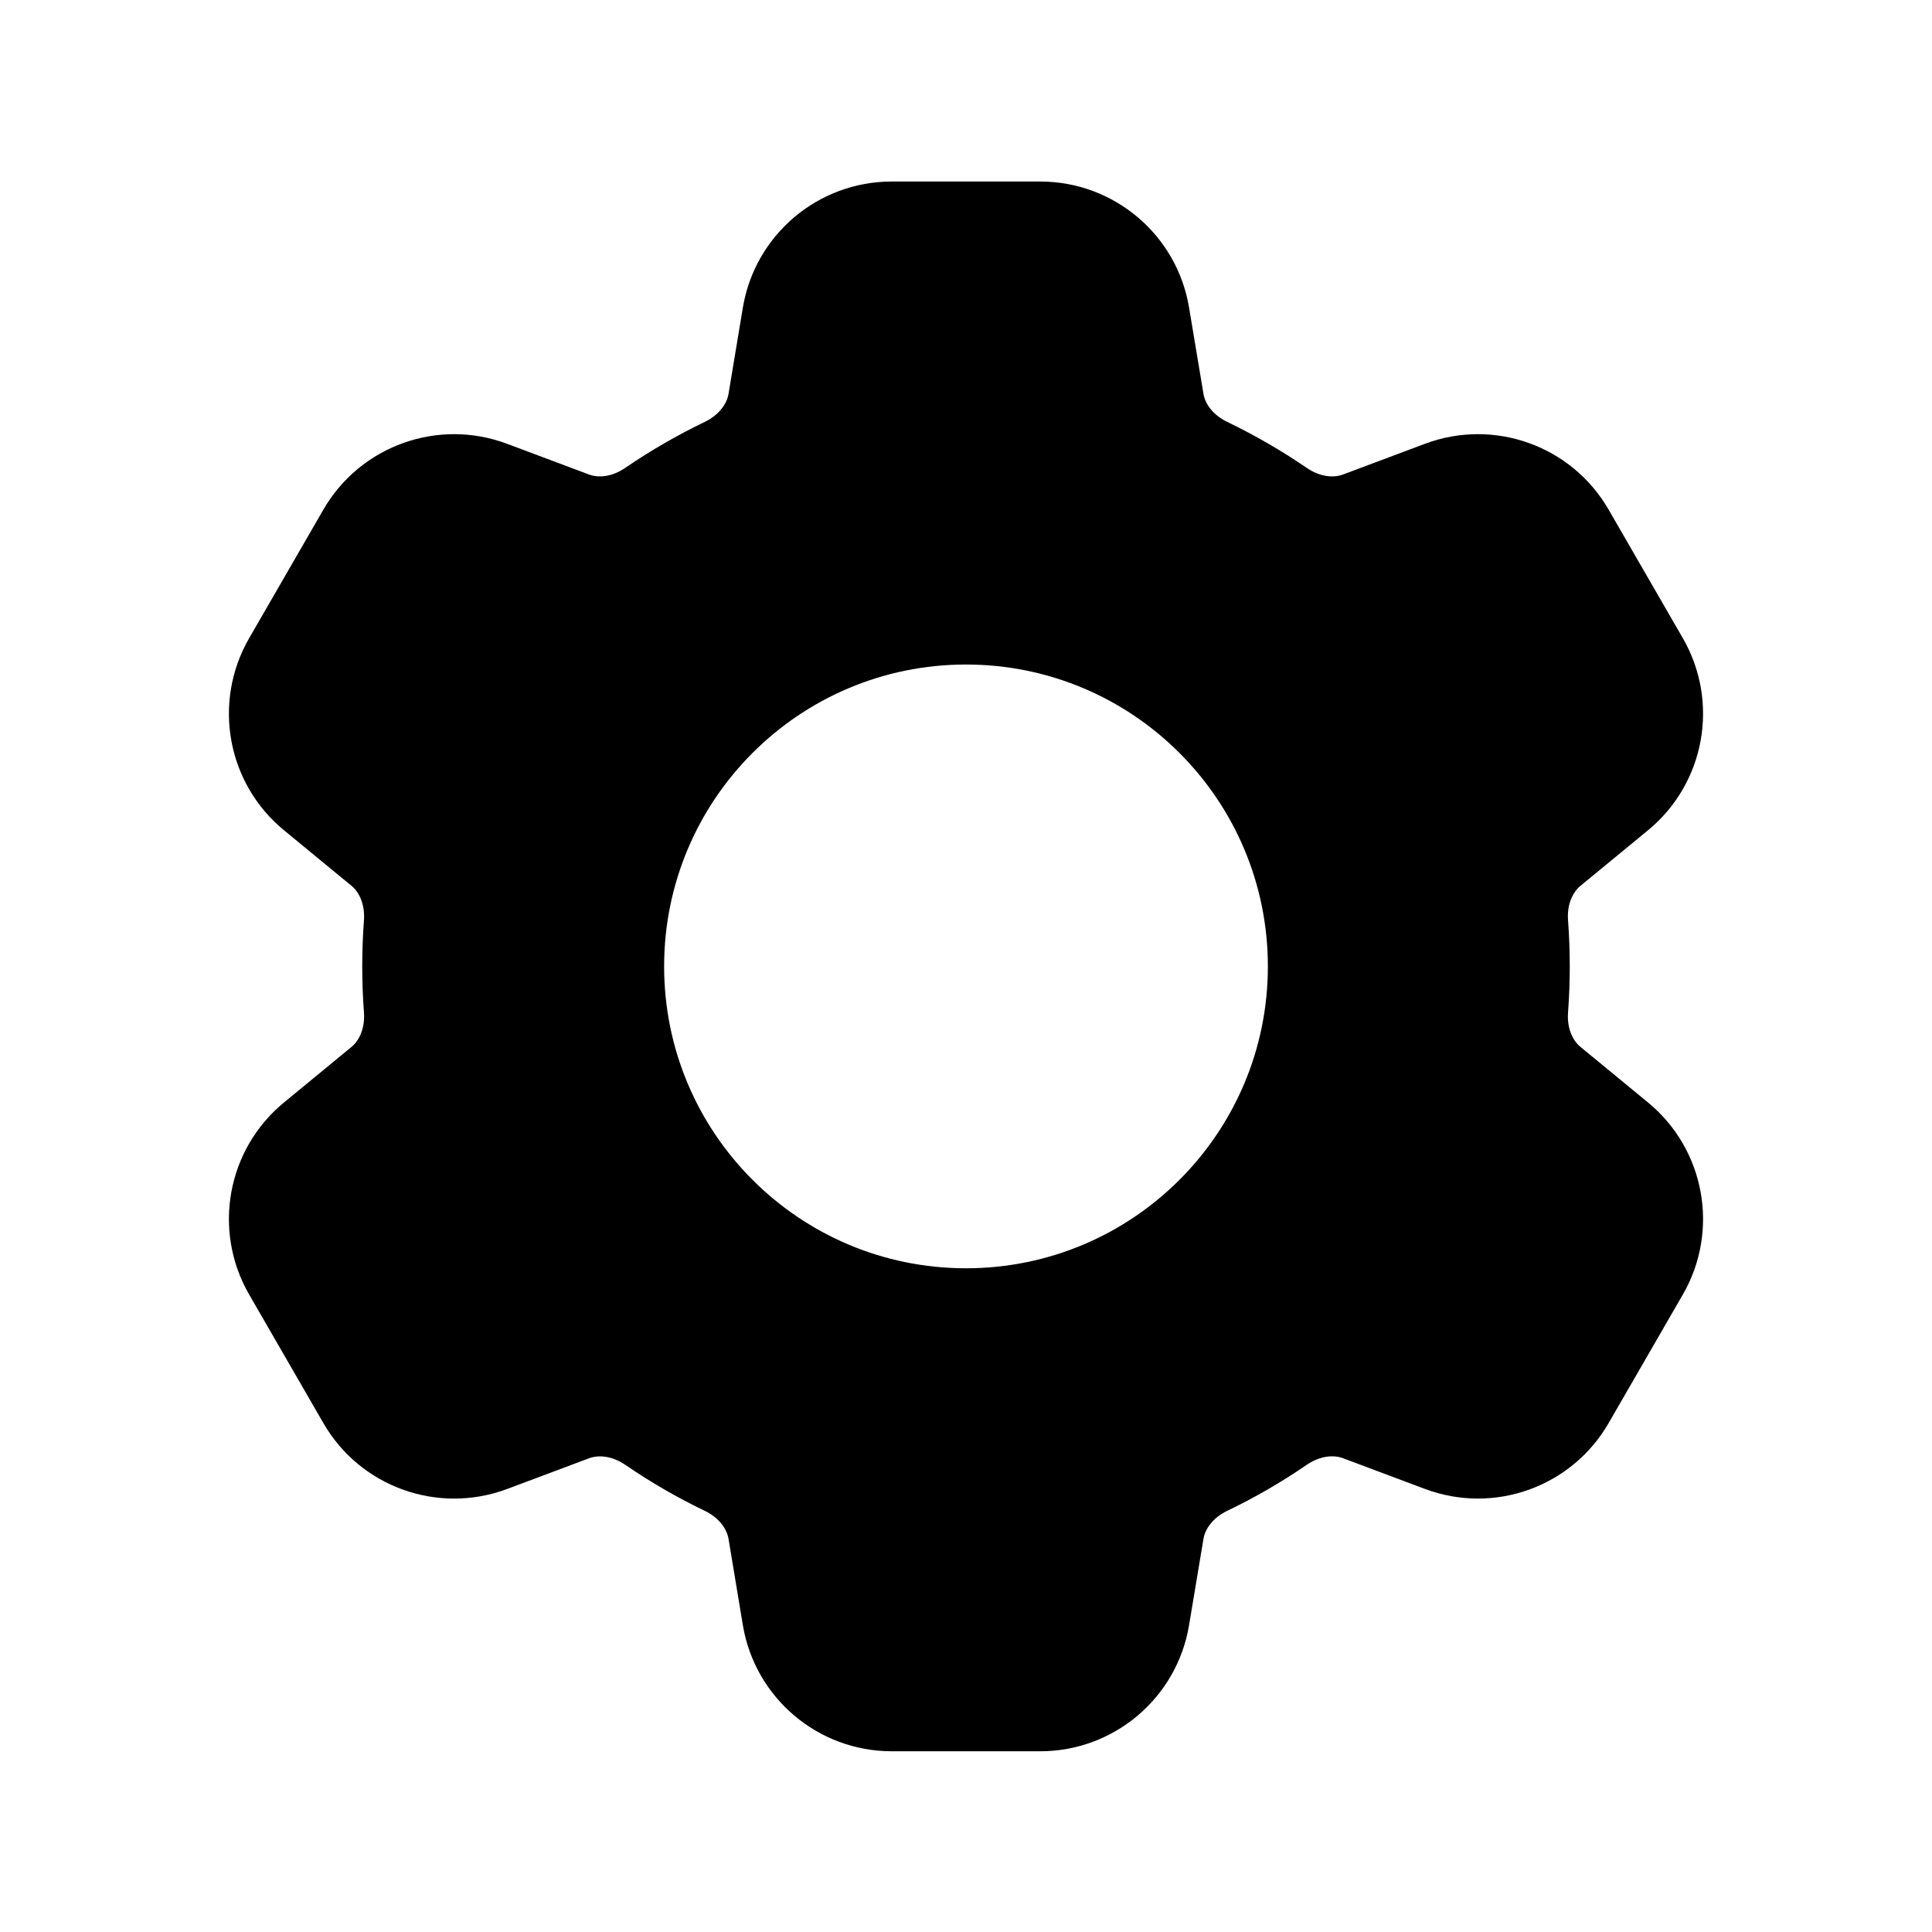 <svg width="24" height="24" viewBox="0 0 24 24" fill="none" xmlns="http://www.w3.org/2000/svg">
    <path fill-rule="evenodd" clip-rule="evenodd"
        d="M11.078 2.255C10.161 2.255 9.379 2.917 9.228 3.821L9.05 4.893C9.03 5.014 8.935 5.154 8.753 5.242C8.409 5.408 8.08 5.598 7.767 5.812C7.601 5.926 7.433 5.938 7.318 5.895L6.299 5.513C5.44 5.191 4.475 5.538 4.017 6.331L3.095 7.928C2.637 8.722 2.819 9.731 3.527 10.313L4.368 11.005C4.462 11.083 4.536 11.235 4.521 11.435C4.507 11.623 4.5 11.813 4.5 12.005C4.5 12.196 4.507 12.386 4.521 12.574C4.536 12.775 4.462 12.926 4.368 13.004L3.527 13.696C2.819 14.279 2.637 15.287 3.095 16.081L4.017 17.678C4.475 18.472 5.44 18.818 6.299 18.497L7.318 18.115C7.433 18.072 7.601 18.083 7.768 18.197C8.08 18.411 8.409 18.602 8.753 18.767C8.935 18.855 9.03 18.995 9.05 19.116L9.228 20.188C9.379 21.092 10.161 21.755 11.078 21.755H12.922C13.838 21.755 14.621 21.092 14.771 20.188L14.95 19.116C14.97 18.995 15.064 18.855 15.247 18.767C15.591 18.602 15.92 18.411 16.232 18.197C16.399 18.083 16.567 18.071 16.682 18.114L17.701 18.496C18.56 18.818 19.525 18.472 19.983 17.678L20.905 16.081C21.363 15.287 21.18 14.278 20.473 13.696L19.632 13.004C19.538 12.926 19.463 12.775 19.479 12.574C19.493 12.386 19.5 12.196 19.5 12.005C19.5 11.813 19.493 11.623 19.479 11.435C19.463 11.234 19.538 11.083 19.632 11.005L20.473 10.313C21.18 9.731 21.363 8.722 20.905 7.928L19.983 6.331C19.525 5.537 18.56 5.191 17.701 5.513L16.682 5.895C16.567 5.938 16.399 5.926 16.232 5.812C15.92 5.598 15.591 5.408 15.247 5.242C15.064 5.154 14.97 5.014 14.95 4.893L14.771 3.821C14.621 2.917 13.838 2.255 12.922 2.255H11.078ZM12 15.755C14.071 15.755 15.75 14.076 15.75 12.005C15.75 9.934 14.071 8.255 12 8.255C9.929 8.255 8.25 9.934 8.25 12.005C8.25 14.076 9.929 15.755 12 15.755Z"
        fill="black" />
</svg>
